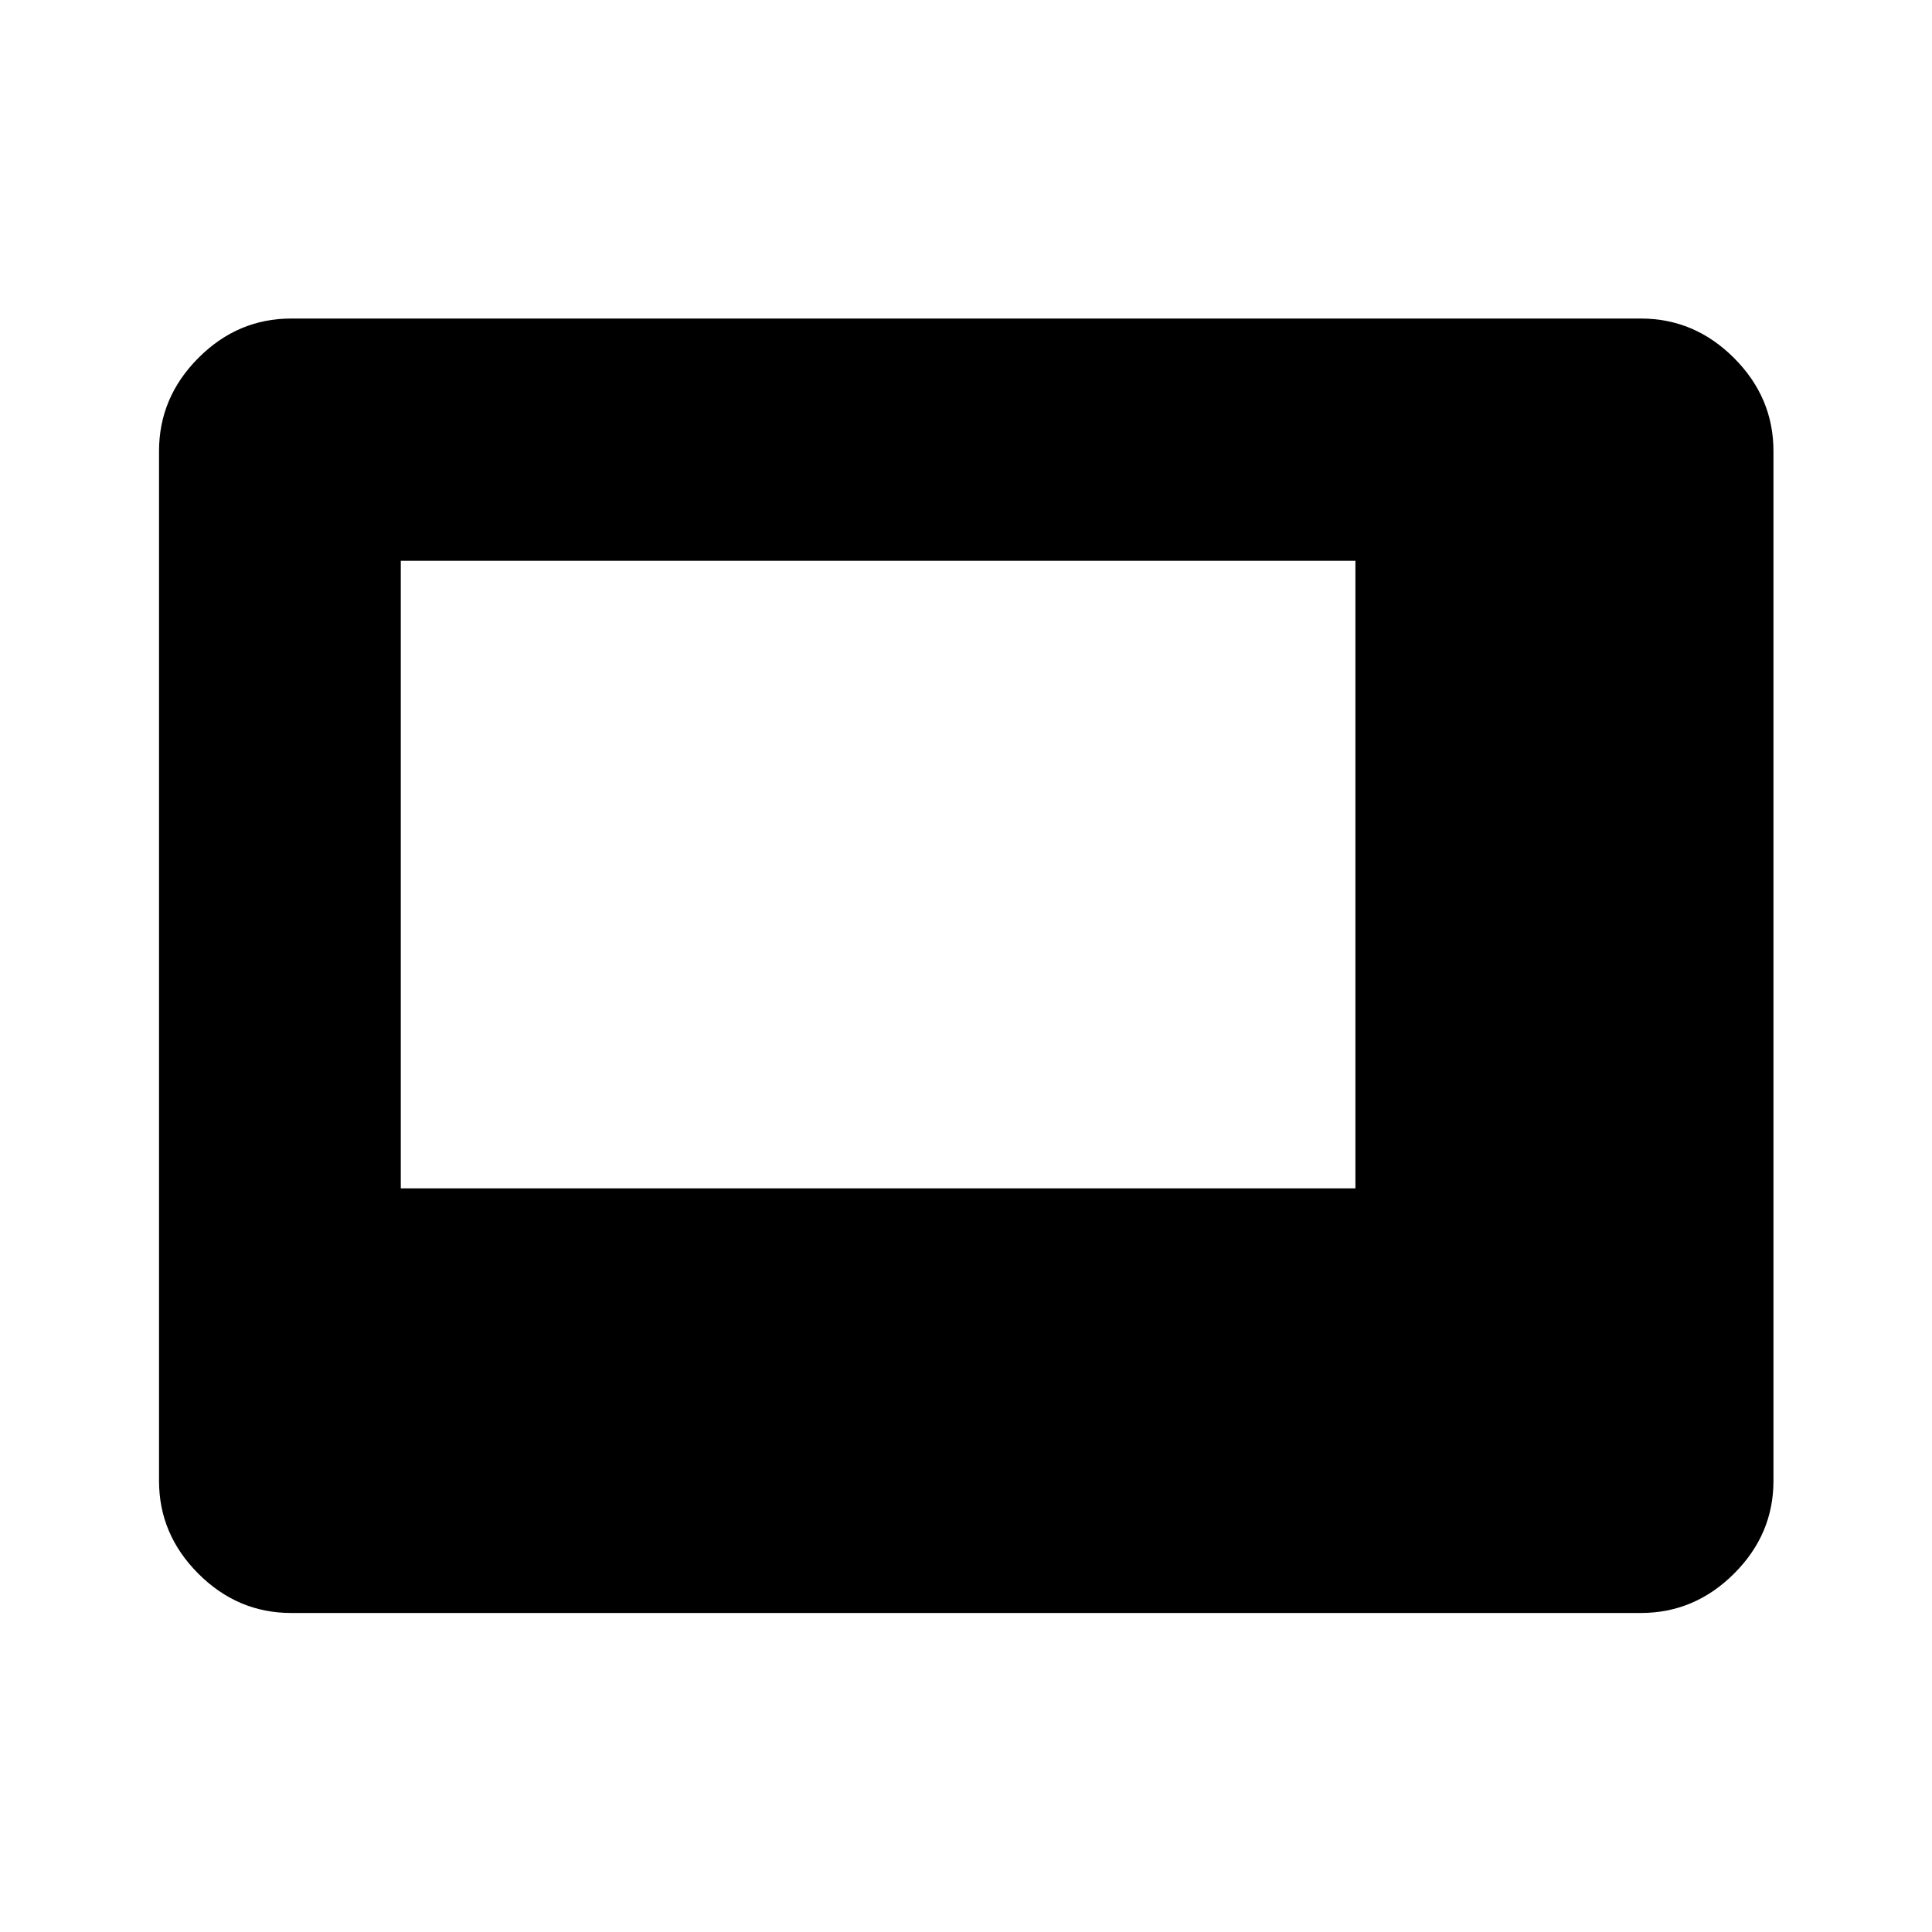 <svg xmlns="http://www.w3.org/2000/svg" height="48" viewBox="0 -960 960 960" width="48"><path d="M199.15-369.5H673.5v-311.85H199.15v311.85Zm-54.5 210.98q-26.57 0-46.1-19.53t-19.53-46.1v-511.7q0-26.66 19.53-46.27 19.53-19.6 46.1-19.6h670.7q26.66 0 46.27 19.6 19.6 19.61 19.6 46.27v511.7q0 26.57-19.6 46.1-19.61 19.53-46.27 19.53h-670.7Z"/></svg>